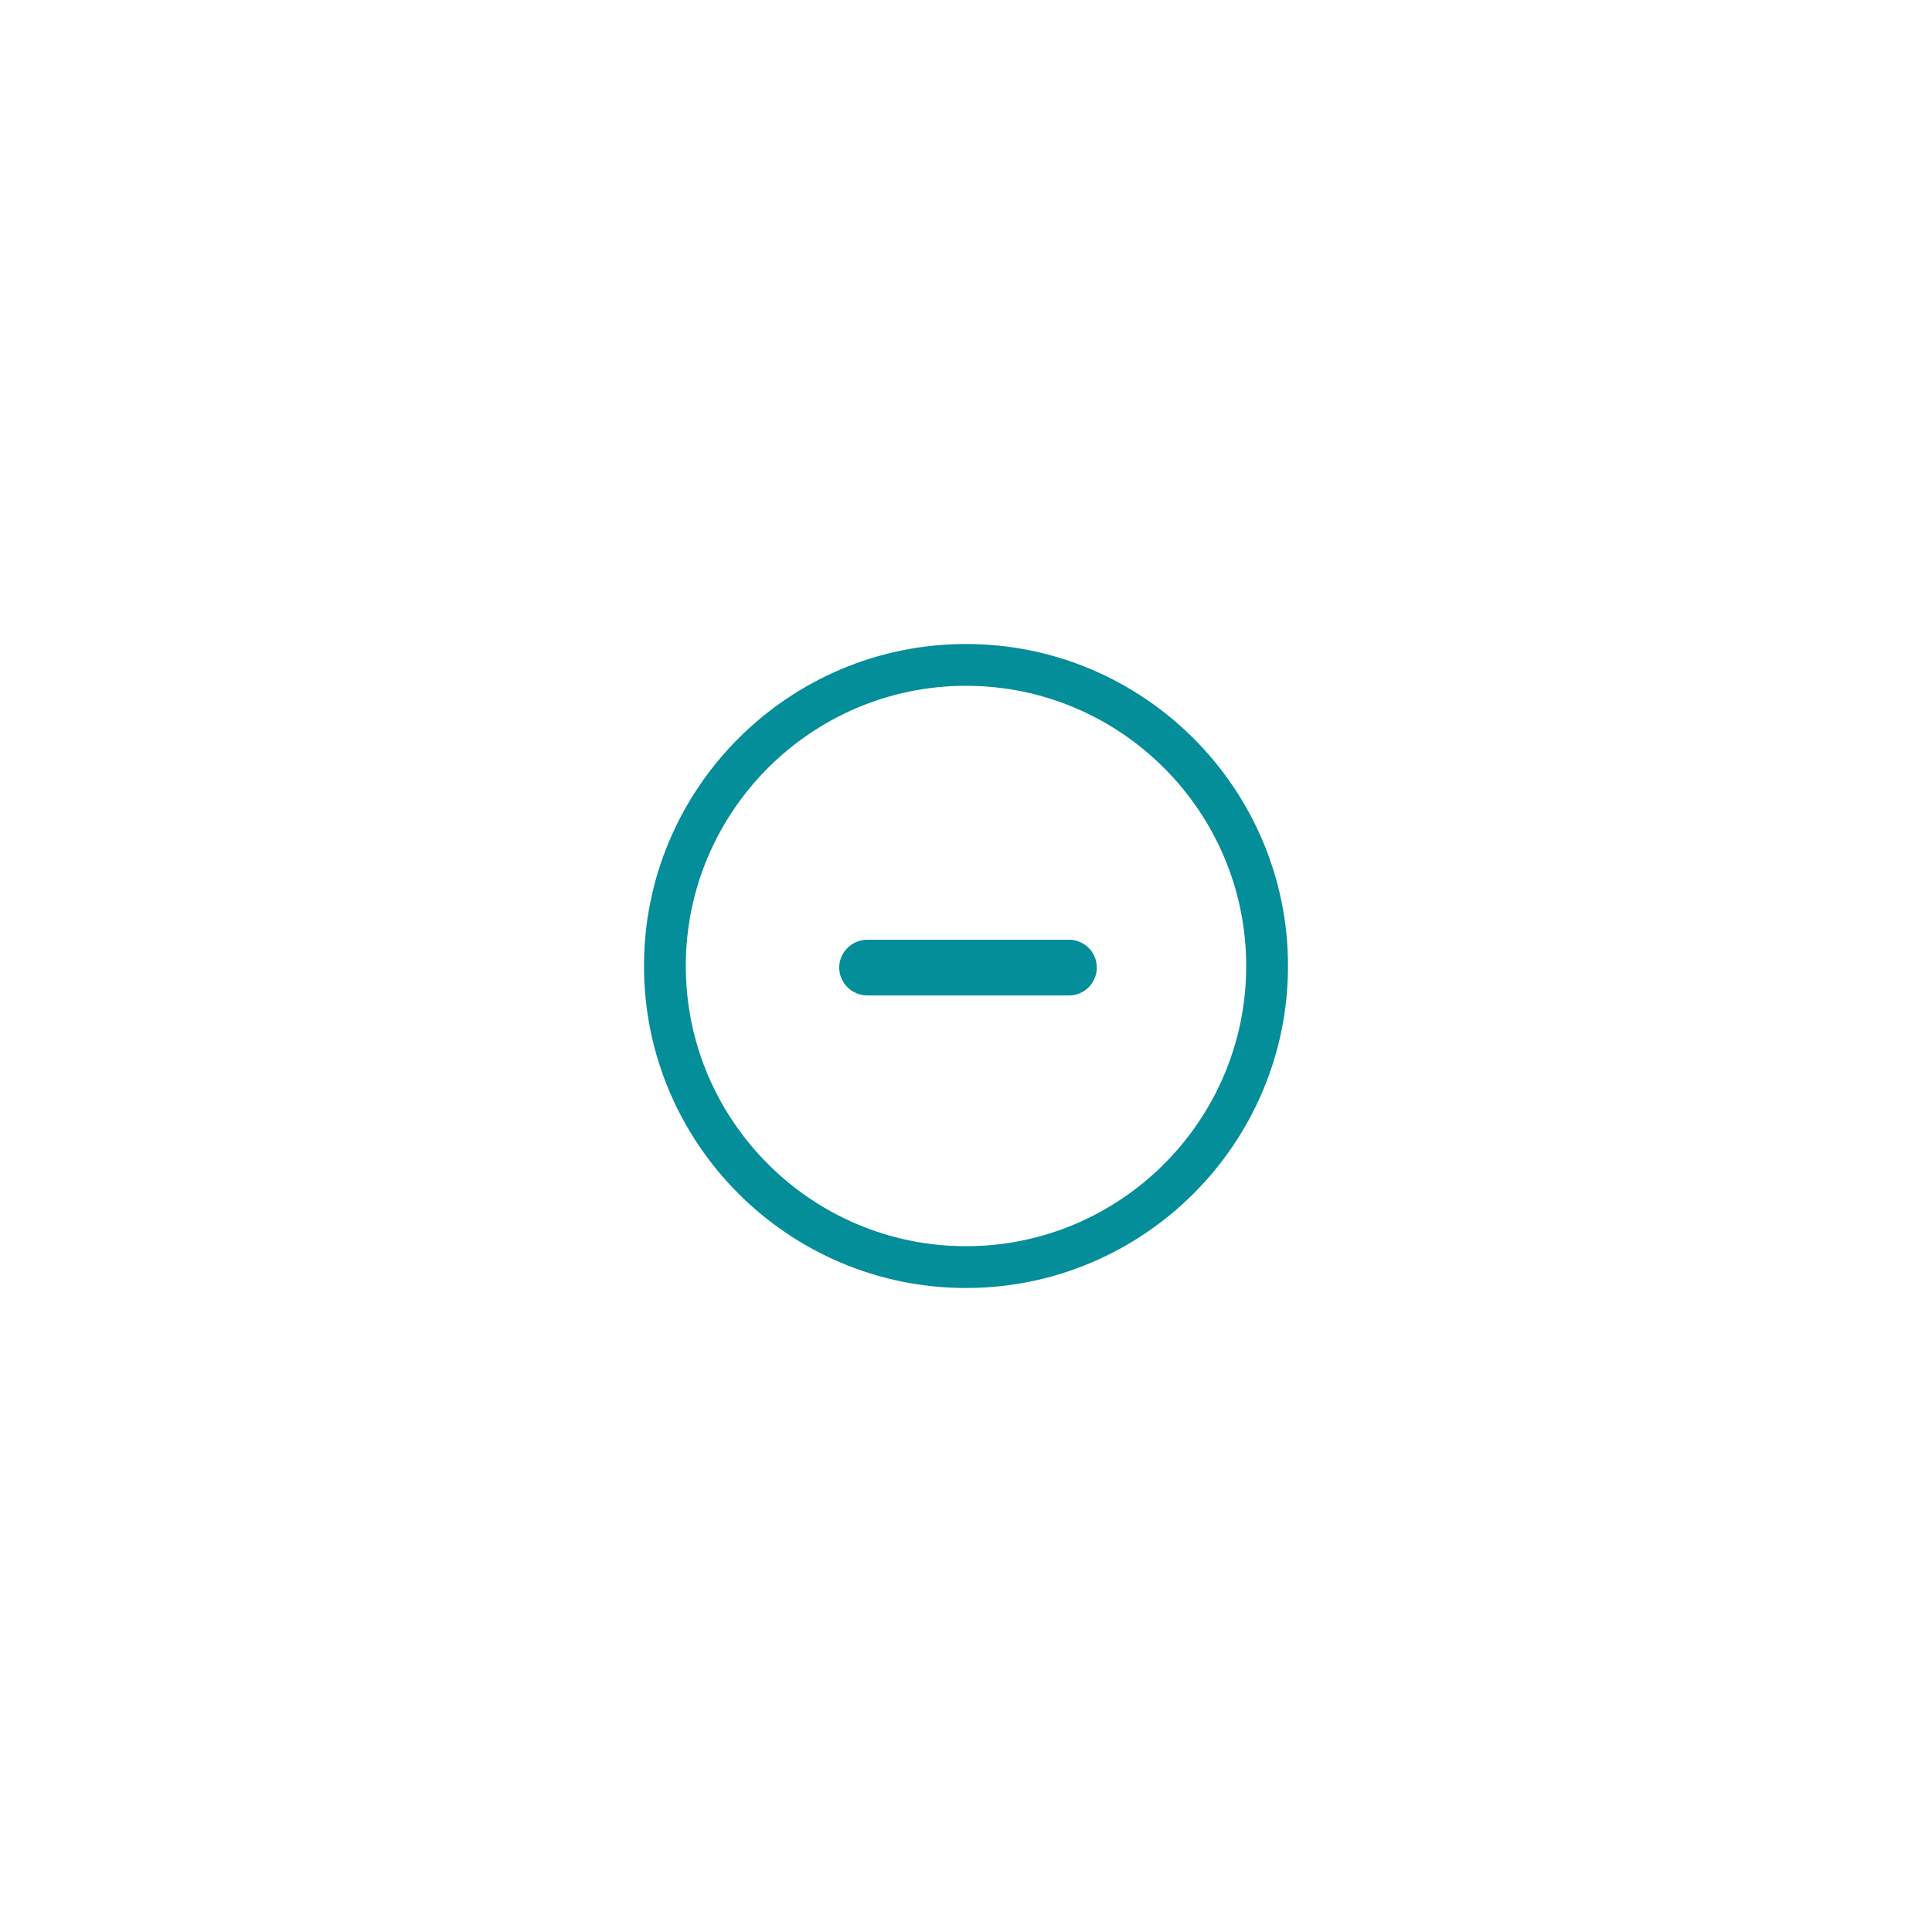 <?xml version="1.0" encoding="utf-8"?>
<!-- Generator: Adobe Illustrator 16.0.4, SVG Export Plug-In . SVG Version: 6.00 Build 0)  -->
<!DOCTYPE svg PUBLIC "-//W3C//DTD SVG 1.1//EN" "http://www.w3.org/Graphics/SVG/1.1/DTD/svg11.dtd">
<svg version="1.1" id="Layer_1" xmlns="http://www.w3.org/2000/svg" xmlns:xlink="http://www.w3.org/1999/xlink" x="0px" y="0px" viewBox="0 0 120 120" enable-background="new 0 0 120 120" xml:space="preserve">
<g>
	<path fill="#038E99" d="M60,40c-11.028,0-20,8.972-20,20s8.972,20,20,20s20-8.972,20-20S71.028,40,60,40z M60,77.404
		c-9.597,0-17.404-7.809-17.404-17.404S50.403,42.596,60,42.596S77.404,50.404,77.404,60S69.597,77.404,60,77.404z"/>
	<path fill="#038E99" d="M66.394,61.83h-8.045h-4.463c-0.972,0-1.761-0.777-1.761-1.732s0.789-1.731,1.761-1.731h12.508
		c0.955,0,1.731,0.776,1.731,1.731S67.349,61.83,66.394,61.83z"/>
</g>
</svg>
